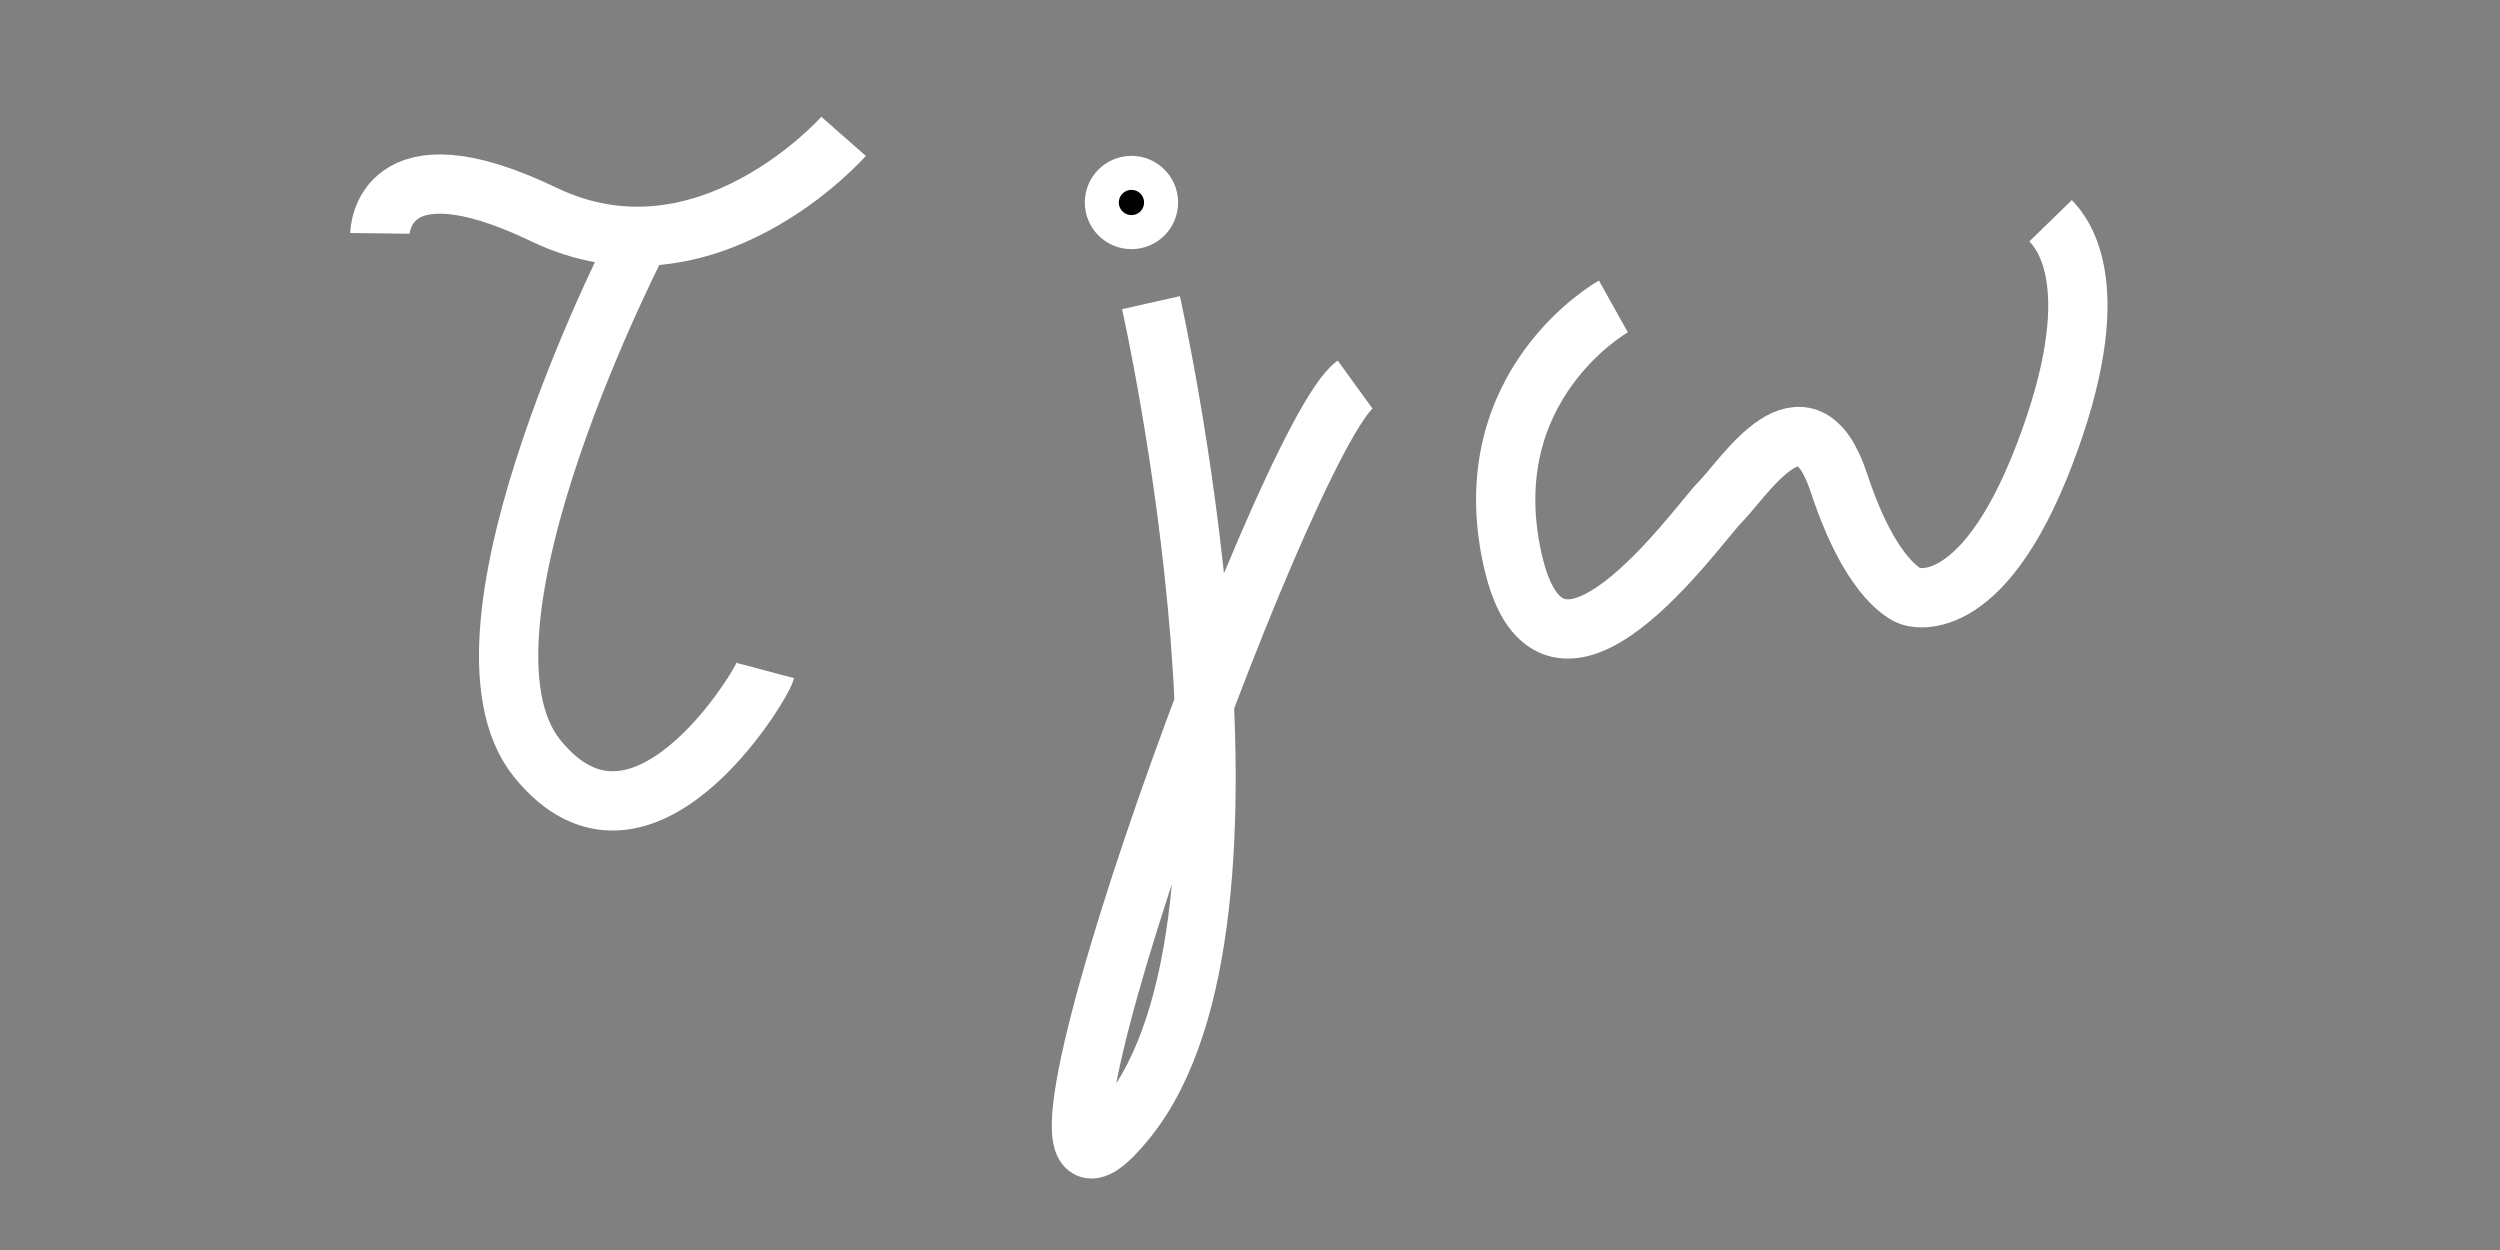 <?xml version="1.0" encoding="UTF-8" standalone="no"?>
<!-- Created with Inkscape (http://www.inkscape.org/) -->

<svg
   xmlns:dc="http://purl.org/dc/elements/1.1/"
   xmlns:cc="http://creativecommons.org/ns#"
   xmlns:rdf="http://www.w3.org/1999/02/22-rdf-syntax-ns#"
   xmlns:svg="http://www.w3.org/2000/svg"
   xmlns="http://www.w3.org/2000/svg"
   xmlns:sodipodi="http://sodipodi.sourceforge.net/DTD/sodipodi-0.dtd"
   xmlns:inkscape="http://www.inkscape.org/namespaces/inkscape"
   width="100mm"
   height="50mm"
   viewBox="0 0 354.331 177.165"
   id="svg2"
   version="1.1"
   inkscape:version="0.91 r13725"
   sodipodi:docname="initials_inverted.svg">
  <rect x="0" y="0" width="354.331" height="177.165" fill="#808080" stroke="none"/>
  <defs
     id="defs4" />
  <sodipodi:namedview
     id="base"
     pagecolor="#ffffff"
     bordercolor="#666666"
     borderopacity="1.0"
     inkscape:pageopacity="0.0"
     inkscape:pageshadow="2"
     inkscape:zoom="1.4"
     inkscape:cx="134.10517"
     inkscape:cy="102.83258"
     inkscape:document-units="px"
     inkscape:current-layer="layer1"
     showgrid="false"
     inkscape:window-width="1920"
     inkscape:window-height="1017"
     inkscape:window-x="-8"
     inkscape:window-y="-8"
     inkscape:window-maximized="1"
     units="mm"
     width="80mm" />
  <g
     inkscape:label="Layer 1"
     inkscape:groupmode="layer"
     id="layer1"
     transform="translate(0,-875.197)">
    <path
       style="fill:none;fill-rule:evenodd;stroke:#ffffff;stroke-width:8.4;stroke-linecap:butt;stroke-linejoin:miter;stroke-miterlimit:4;stroke-dasharray:none;stroke-opacity:1"
       d="m 119.561,894.522 c 0,0 -19.464,22.143 -42.5,11.071 -23.036,-11.071 -23.214,2.679 -23.214,2.679"
       id="path3353"
       inkscape:connector-curvature="0" />
    <path
       style="fill:none;fill-rule:evenodd;stroke:#ffffff;stroke-width:8.4;stroke-linecap:butt;stroke-linejoin:miter;stroke-miterlimit:4;stroke-dasharray:none;stroke-opacity:1"
       d="m 108.489,970.236 c -0.58,2.188 -17.679,30.536 -32.321,12.5 -14.643,-18.036 14.821,-74.464 14.821,-74.464"
       id="path3357"
       inkscape:connector-curvature="0"
       sodipodi:nodetypes="csc" />
    <path
       style="fill:none;fill-rule:evenodd;stroke:#ffffff;stroke-width:8.4;stroke-linecap:butt;stroke-linejoin:miter;stroke-miterlimit:4;stroke-dasharray:none;stroke-opacity:1"
       d="m 163.132,918.093 c 0,0 19.643,87.143 -3.393,115.714 -23.036,28.571 22.077,-96.686 32.321,-104.107"
       id="path3359"
       inkscape:connector-curvature="0"
       sodipodi:nodetypes="czc" />
    <circle
       style="fill:#000000;fill-opacity:1;fill-rule:evenodd;stroke:#ffffff;stroke-width:8.4;stroke-linecap:butt;stroke-linejoin:miter;stroke-miterlimit:4;stroke-dasharray:none;stroke-opacity:1"
       id="path3361"
       cx="160.364"
       cy="903.897"
       r="2.411" />
    <path
       style="fill:none;fill-rule:evenodd;stroke:#ffffff;stroke-width:8.4;stroke-linecap:butt;stroke-linejoin:miter;stroke-miterlimit:4;stroke-dasharray:none;stroke-opacity:1"
       d="m 228.668,918.629 c 0,0 -19.821,11.071 -14.286,35.893 5.536,24.821 26.071,-4.821 29.464,-8.214 3.393,-3.393 11.964,-17.321 16.786,-2.679 4.821,14.643 10.179,16.071 10.179,16.071 0,0 9.821,3.75 18.929,-20 9.107,-23.75 2.676,-31.382 0.893,-33.214"
       id="path4165"
       inkscape:connector-curvature="0"
       sodipodi:nodetypes="cssscsc" />
  </g>
</svg>
